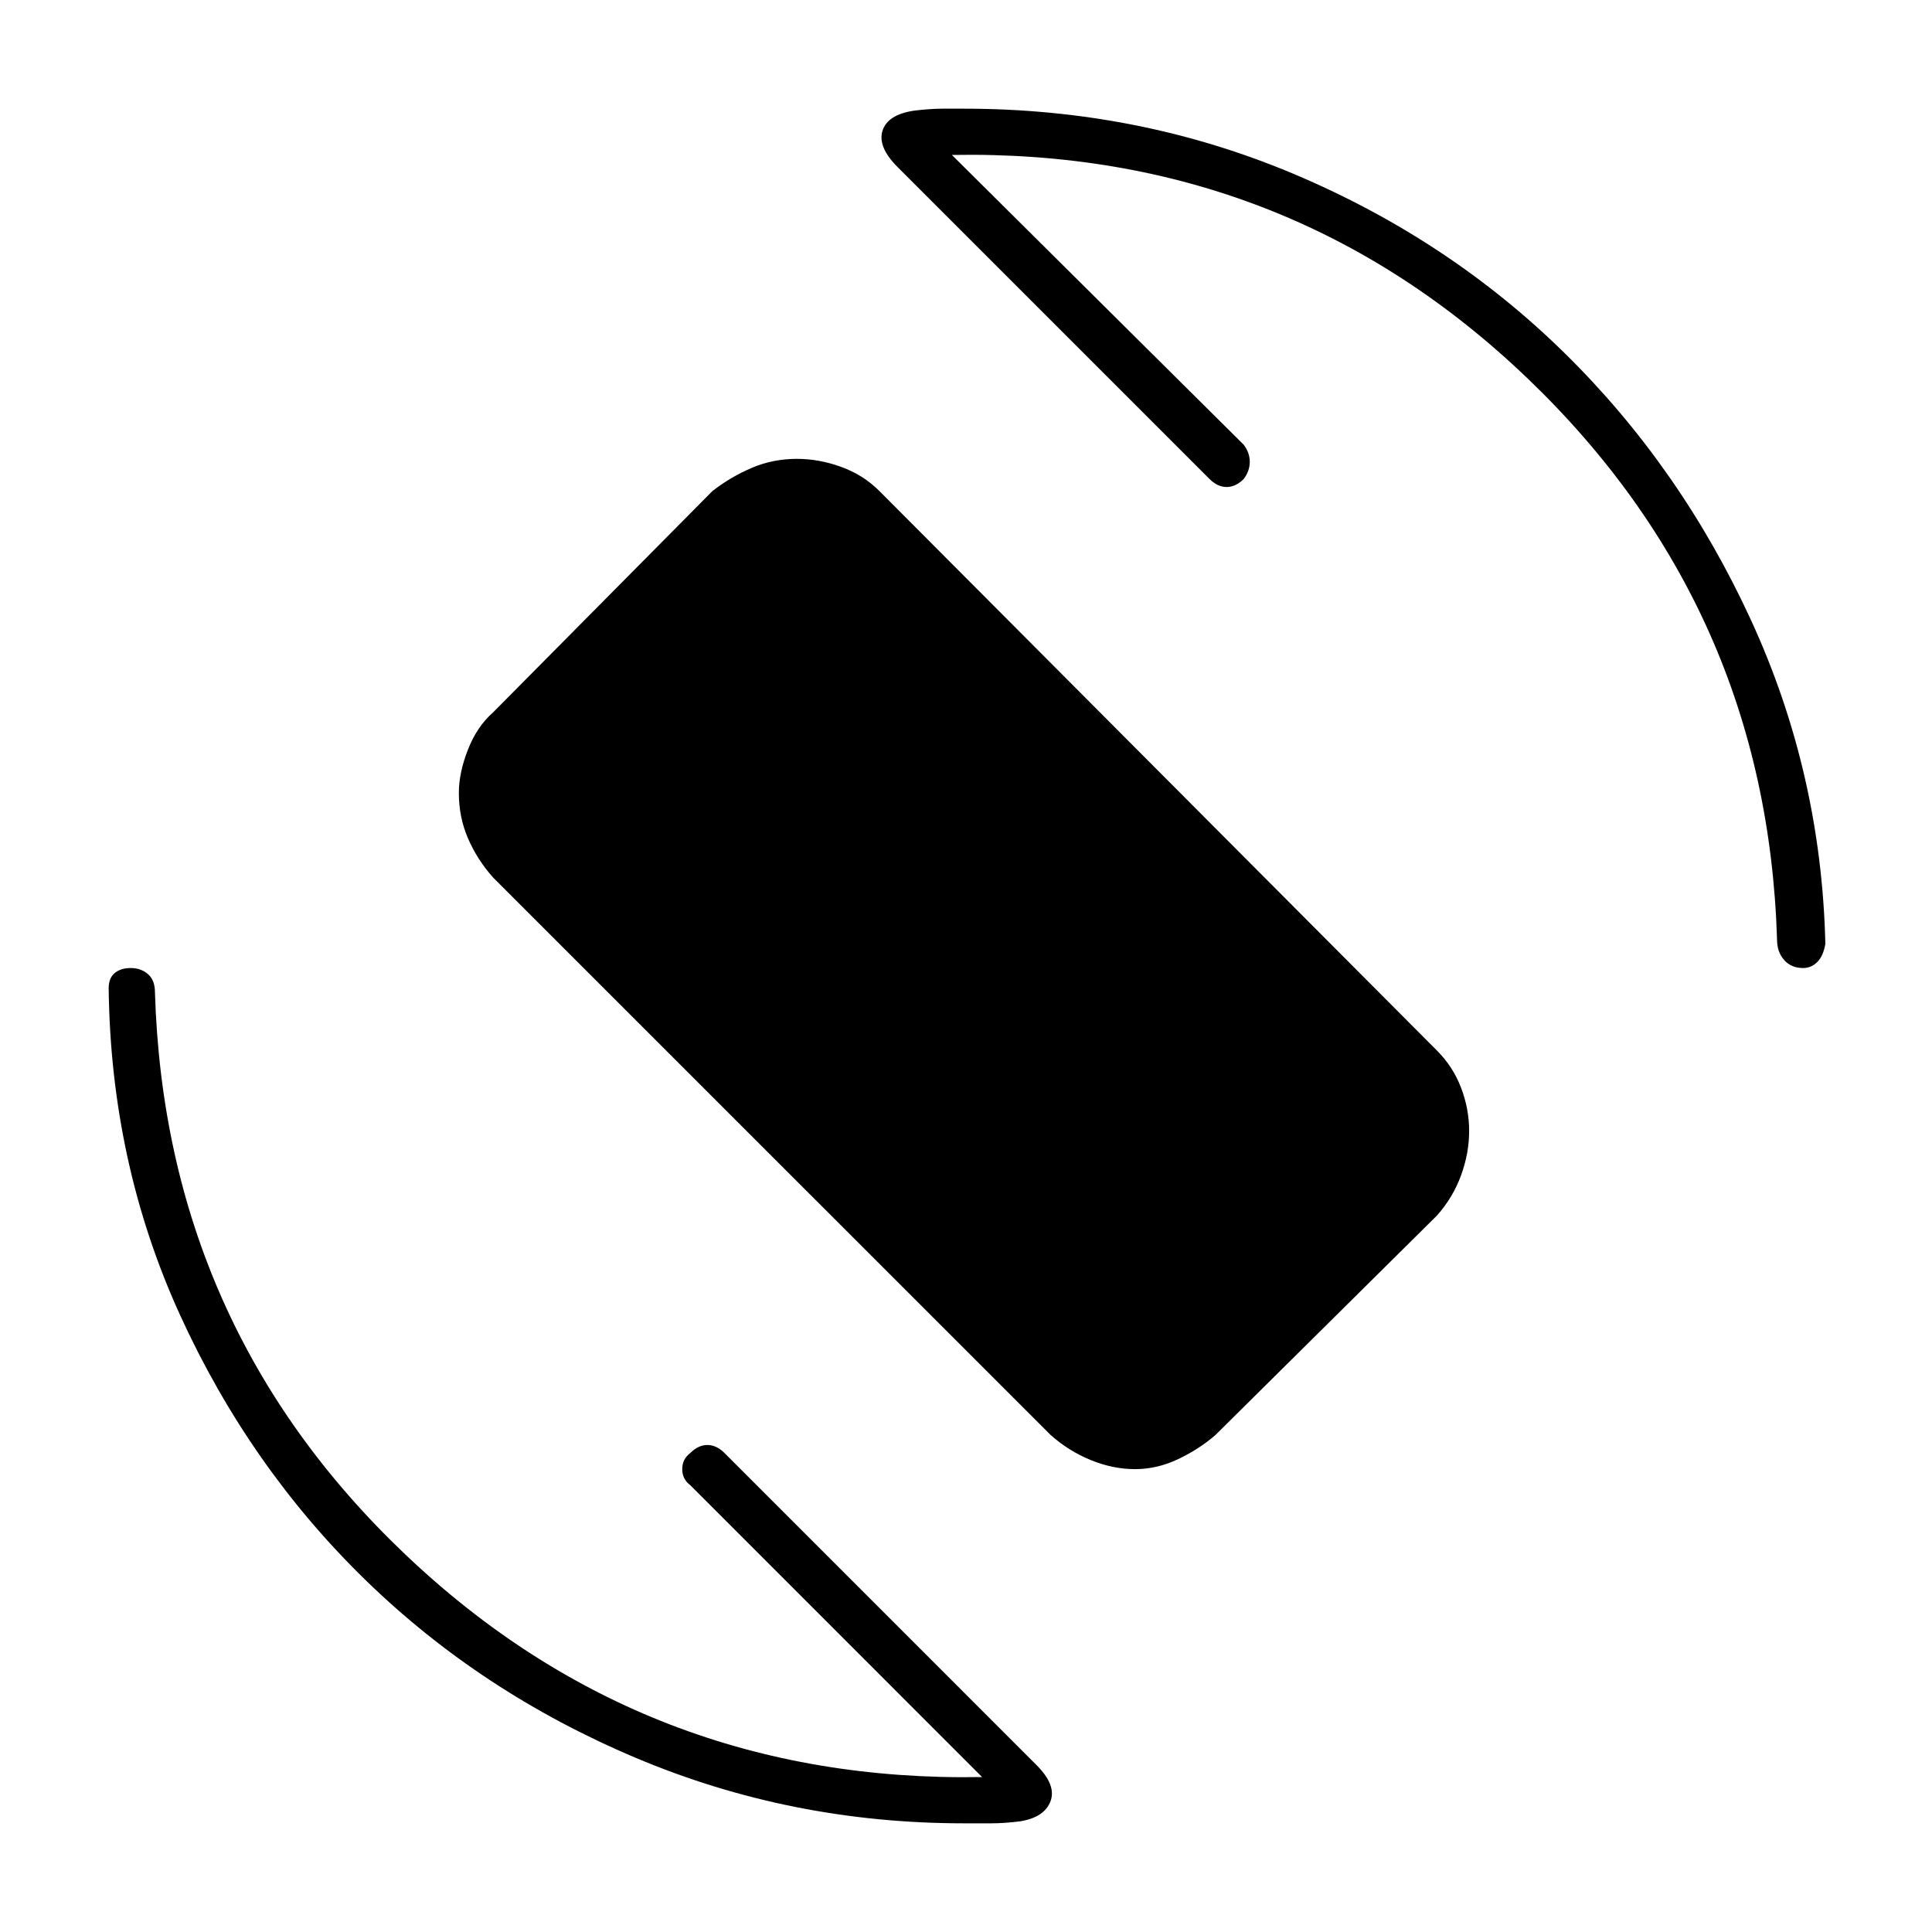 <svg xmlns="http://www.w3.org/2000/svg" height="40" width="40"><path d="M21.75 29.708 10.208 18.167q-.333-.375-.52-.813-.188-.437-.188-.937 0-.417.188-.896.187-.479.52-.771l4.542-4.583q.375-.292.812-.479Q16 9.5 16.5 9.5q.458 0 .917.167.458.166.791.5L29.75 21.75q.333.333.5.771.167.437.167.896 0 .458-.167.916-.167.459-.5.834l-4.583 4.541q-.334.292-.771.5-.438.209-.896.209t-.917-.188q-.458-.187-.833-.521Zm-1.792 8.042q-3.583 0-6.791-1.354-3.209-1.354-5.605-3.688-2.395-2.333-3.833-5.479-1.437-3.146-1.479-6.771 0-.208.125-.312.125-.104.333-.104.209 0 .354.125.146.125.146.375.209 6.916 5.188 11.646 4.979 4.729 11.937 4.604l-6.041-6.042q-.167-.125-.167-.333 0-.209.167-.334.166-.166.354-.166.187 0 .354.166l6.458 6.459q.417.416.292.75-.125.333-.625.416-.333.042-.604.042h-.563Zm17.375-17.708q-.25 0-.395-.167-.146-.167-.146-.417-.209-6.875-5.167-11.625T19.708 3.208l6.042 6q.125.167.125.354 0 .188-.125.355-.167.166-.354.166-.188 0-.354-.166l-6.459-6.459q-.416-.416-.312-.75.104-.333.646-.416.333-.042.604-.042h.437q3.625 0 6.834 1.354Q30 4.958 32.396 7.313q2.396 2.354 3.854 5.52 1.458 3.167 1.542 6.709-.042.25-.167.375t-.292.125Z"/></svg>